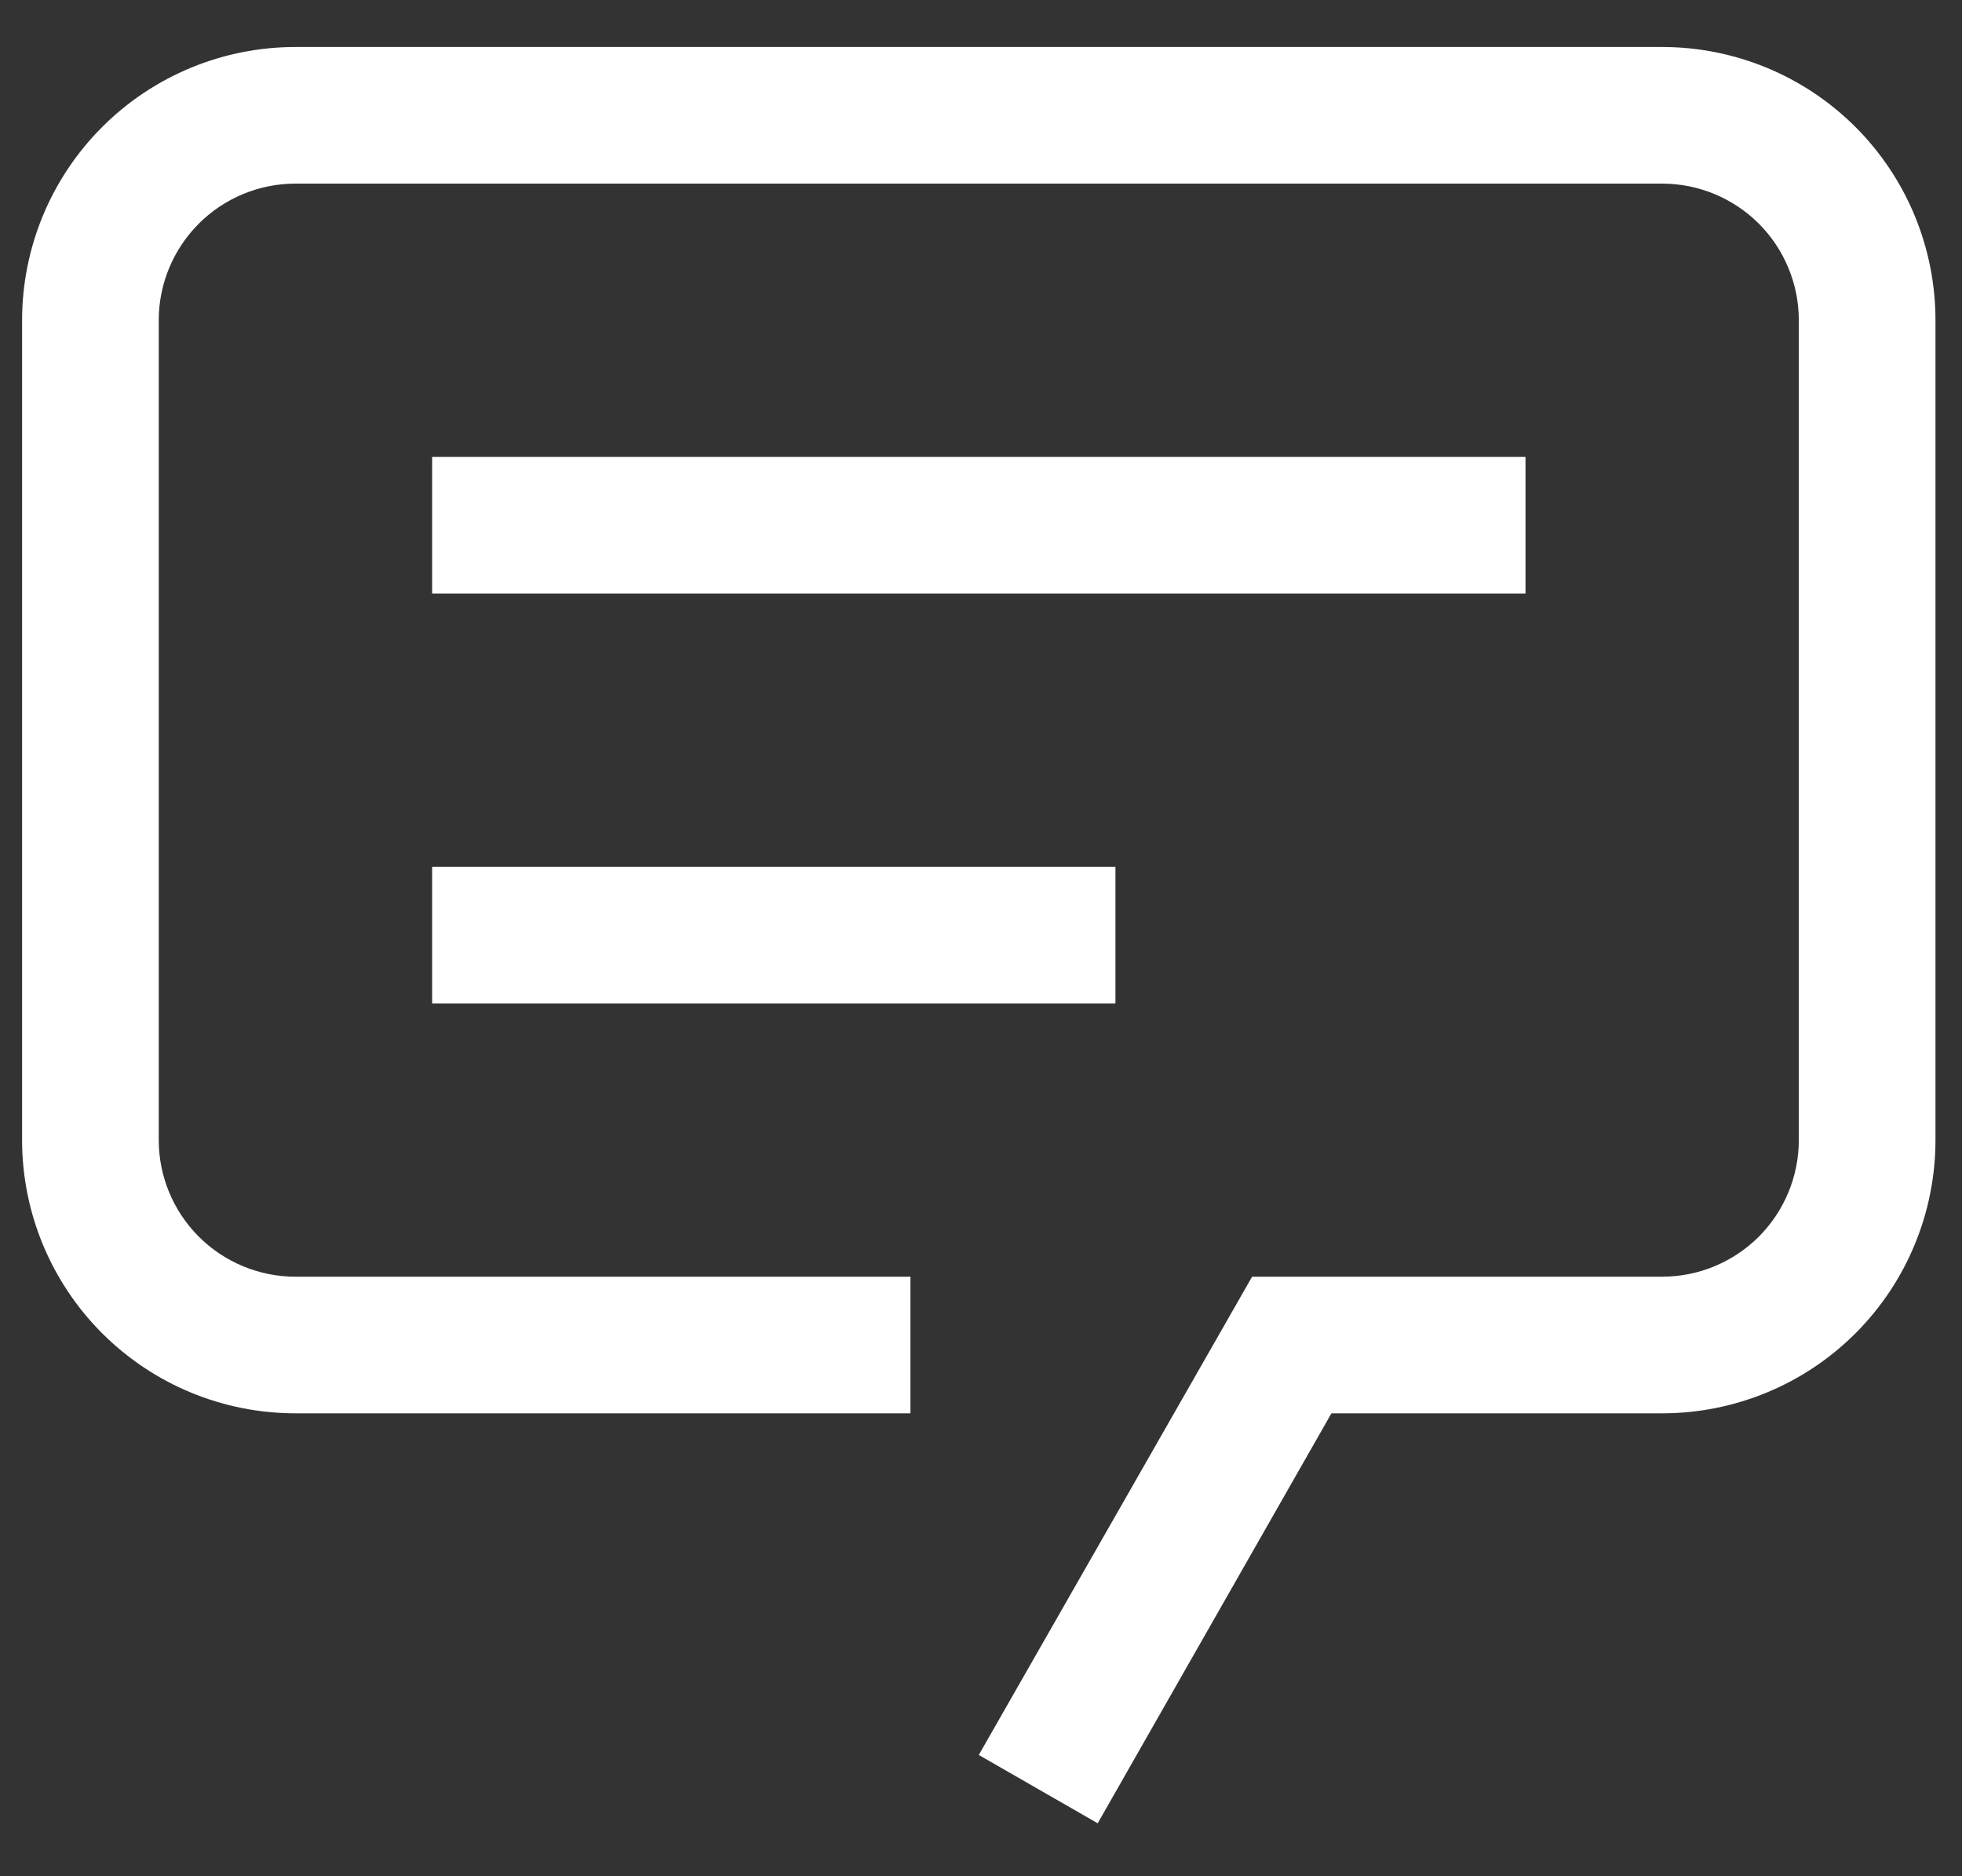 <svg width="23" height="22" viewBox="0 0 23 22" fill="none" xmlns="http://www.w3.org/2000/svg">
<rect x="0" y="0" width="23" height="22" fill="#333333" stroke="none"/>
<path d="M12.868 21.379L11.474 20.578L14.678 14.97H19.485C19.91 14.97 20.317 14.801 20.618 14.501C20.918 14.2 21.087 13.793 21.087 13.368V3.755C21.087 3.33 20.918 2.923 20.618 2.622C20.317 2.322 19.91 2.153 19.485 2.153H3.463C3.039 2.153 2.631 2.322 2.331 2.622C2.03 2.923 1.861 3.33 1.861 3.755V13.368C1.861 13.793 2.03 14.2 2.331 14.501C2.631 14.801 3.039 14.97 3.463 14.97H10.673V16.572H3.463C2.614 16.572 1.799 16.235 1.198 15.634C0.597 15.033 0.259 14.218 0.259 13.368V3.755C0.259 2.905 0.597 2.09 1.198 1.489C1.799 0.888 2.614 0.551 3.463 0.551H19.485C20.335 0.551 21.15 0.888 21.751 1.489C22.352 2.09 22.689 2.905 22.689 3.755V13.368C22.689 14.218 22.352 15.033 21.751 15.634C21.15 16.235 20.335 16.572 19.485 16.572H15.608L12.868 21.379Z" fill="white"/>
<path d="M5.066 5.357H17.883V6.96H5.066V5.357ZM5.066 10.164H13.076V11.766H5.066V10.164Z" fill="white"/>
</svg>
